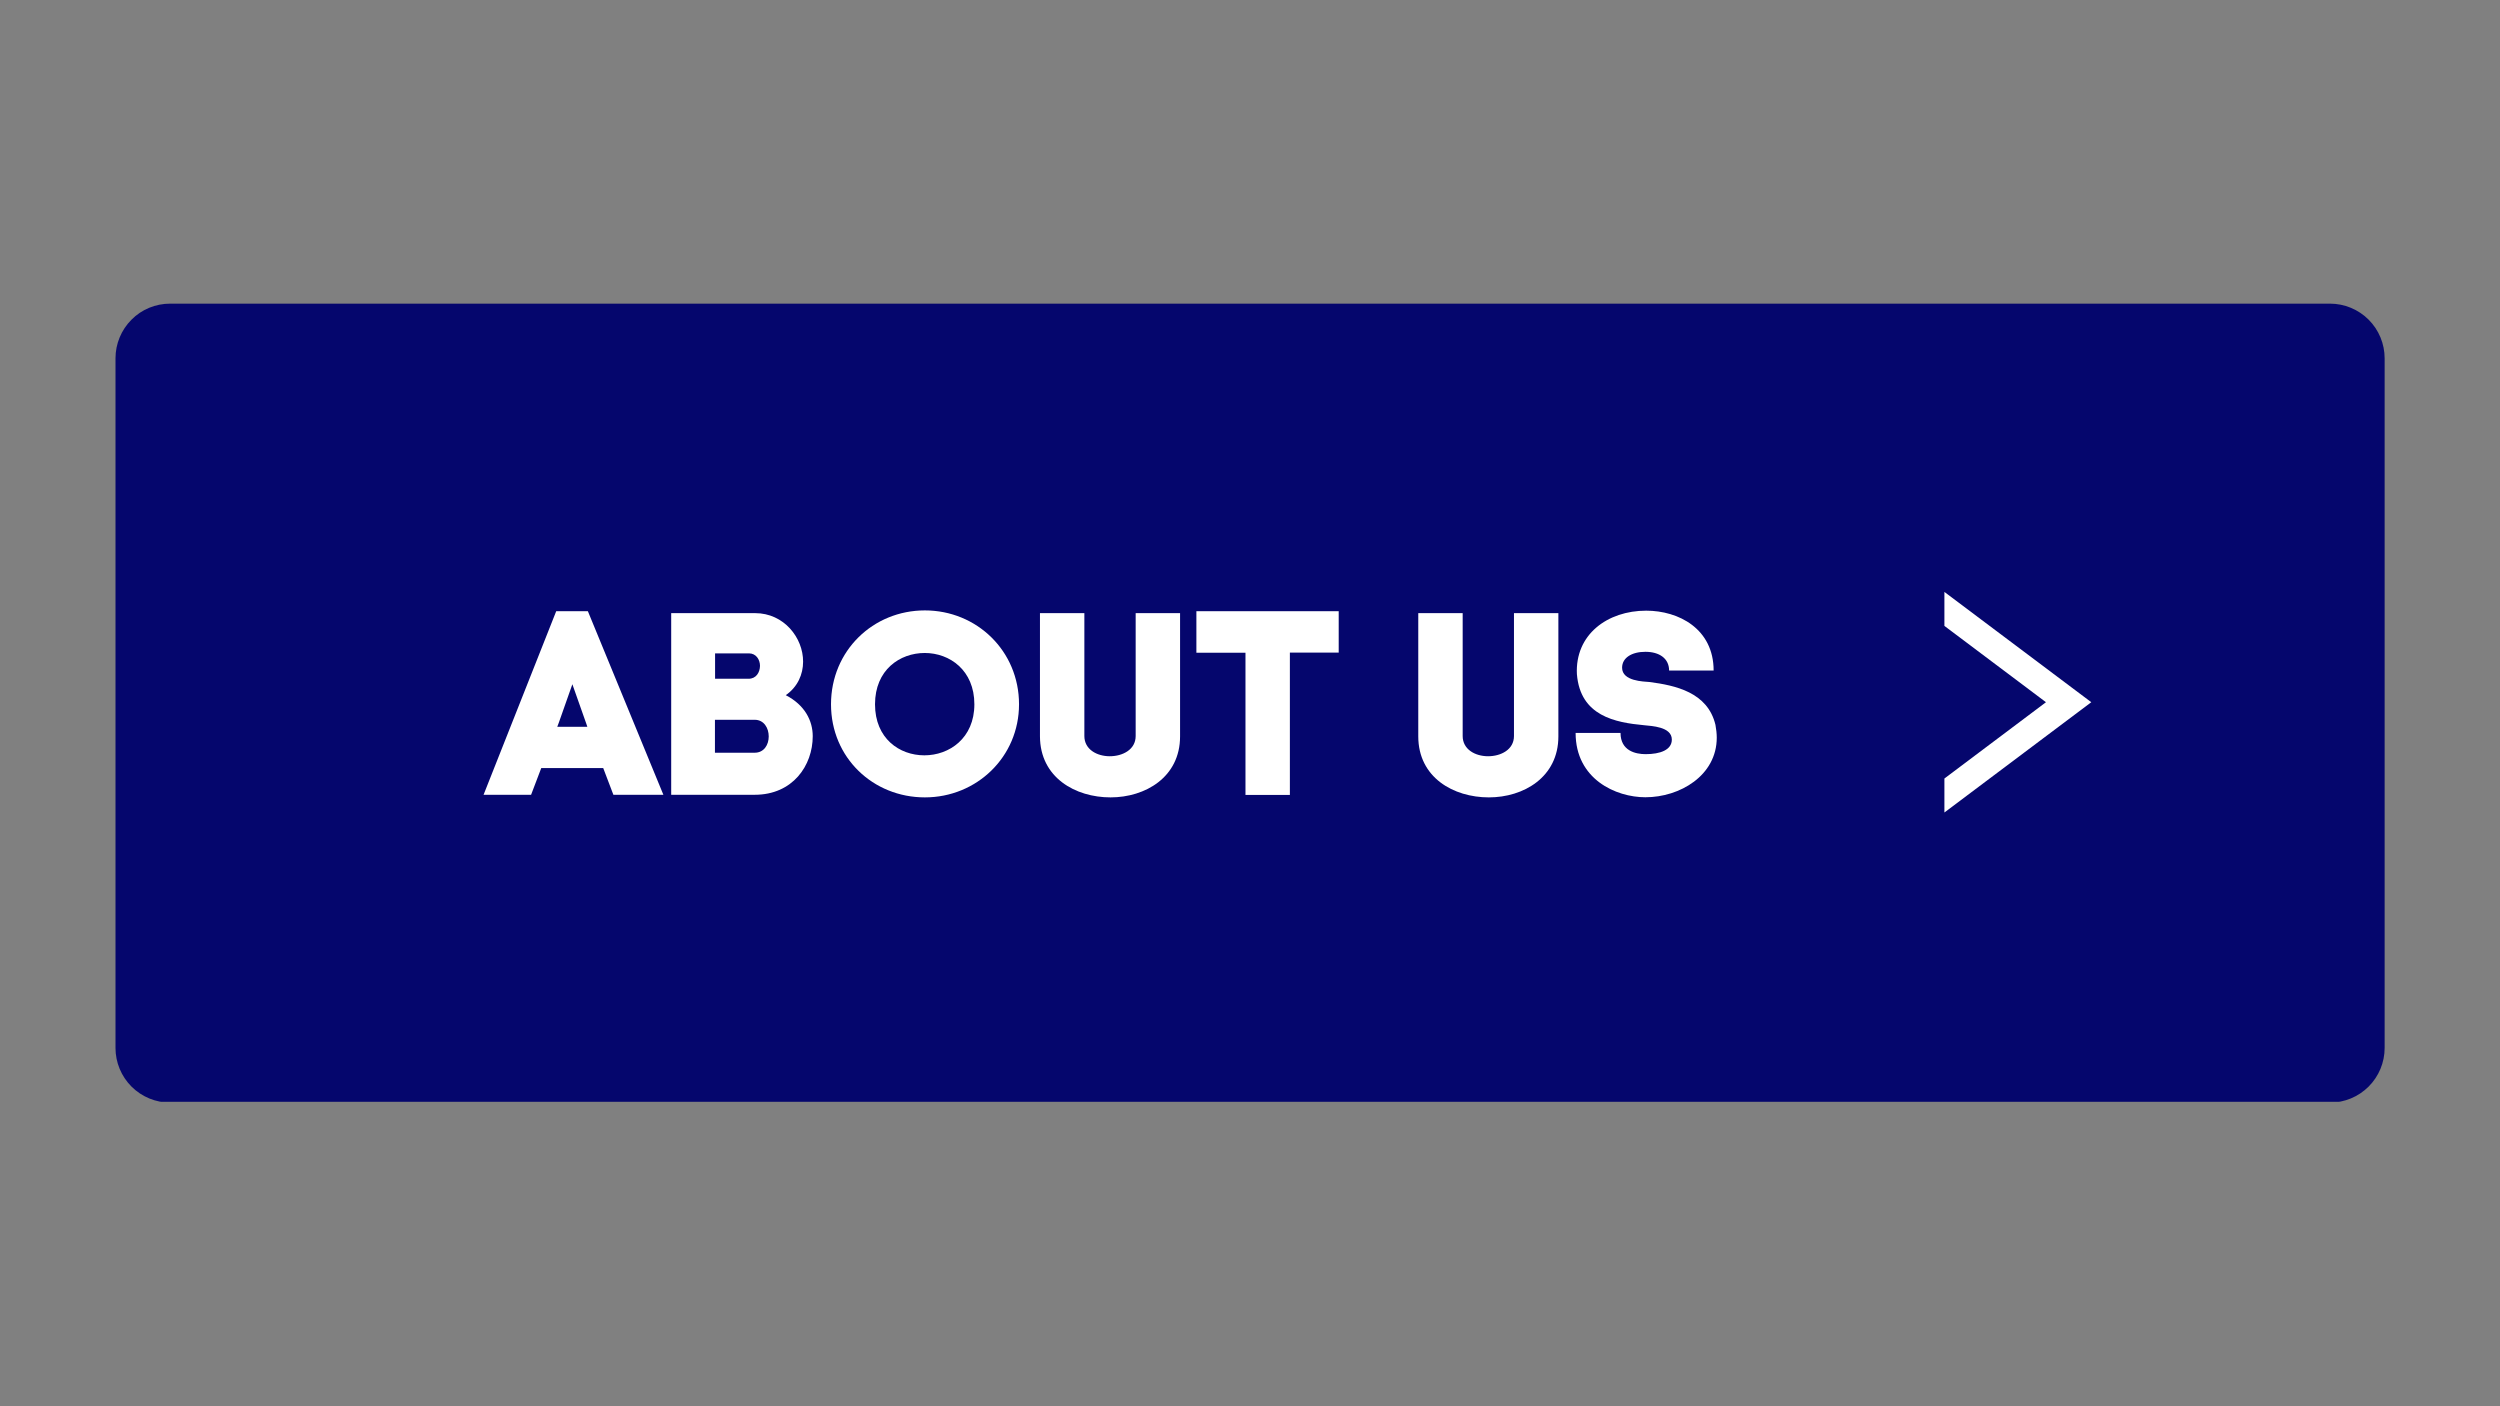 <?xml version="1.0" encoding="utf-8"?>
<!-- Generator: Adobe Illustrator 27.1.1, SVG Export Plug-In . SVG Version: 6.00 Build 0)  -->
<svg version="1.1" id="Layer_1" xmlns="http://www.w3.org/2000/svg" xmlns:xlink="http://www.w3.org/1999/xlink" x="0px" y="0px"
	 viewBox="0 0 1920 1080" style="enable-background:new 0 0 1920 1080;" xml:space="preserve">
<rect x="0" y="0" width="1920" height="1080" fill="#808080" stroke="none"/>
<style type="text/css">
	.st0{clip-path:url(#SVGID_00000100383523300054447470000014709599142243421098_);}
	.st1{clip-path:url(#SVGID_00000158716353870944664610000007530608323499970990_);}
	.st2{fill:#05066D;}
	.st3{clip-path:url(#SVGID_00000108307562599044014520000000235913304904733848_);}
	.st4{fill-rule:evenodd;clip-rule:evenodd;fill:#FFFFFF;}
	.st5{fill:#FFFFFF;}
</style>
<g>
	<defs>
		<rect id="SVGID_1_" x="88.7" y="233.2" width="1742.9" height="613.5"/>
	</defs>
	<clipPath id="SVGID_00000117646834513921264960000005966546707124229788_">
		<use xlink:href="#SVGID_1_"  style="overflow:visible;"/>
	</clipPath>
	<g style="clip-path:url(#SVGID_00000117646834513921264960000005966546707124229788_);">
		<g>
			<defs>
				<path id="SVGID_00000164510450066371013770000013784900792731507115_" d="M130.7,233.2h1658.7c11.1,0,21.8,4.4,29.7,12.3
					c7.9,7.9,12.3,18.6,12.3,29.7v529.6c0,11.1-4.4,21.8-12.3,29.7c-7.9,7.9-18.6,12.3-29.7,12.3H130.7c-11.1,0-21.8-4.4-29.7-12.3
					c-7.9-7.9-12.3-18.6-12.3-29.7V275.2c0-11.1,4.4-21.8,12.3-29.7C108.8,237.6,119.5,233.2,130.7,233.2"/>
			</defs>
			<clipPath id="SVGID_00000093159082108064821290000001296280211677015190_">
				<use xlink:href="#SVGID_00000164510450066371013770000013784900792731507115_"  style="overflow:visible;"/>
			</clipPath>
			<g style="clip-path:url(#SVGID_00000093159082108064821290000001296280211677015190_);">
				<path class="st2" d="M88.7,233.2h1742.9v613H88.7V233.2z"/>
			</g>
		</g>
	</g>
</g>
<g>
	<defs>
		<rect id="SVGID_00000160903509298427002610000000812401311000536728_" x="1493.2" y="454.6" width="112.9" height="169.4"/>
	</defs>
	<clipPath id="SVGID_00000181055453873659898480000008056938662805285286_">
		<use xlink:href="#SVGID_00000160903509298427002610000000812401311000536728_"  style="overflow:visible;"/>
	</clipPath>
	<g style="clip-path:url(#SVGID_00000181055453873659898480000008056938662805285286_);">
		<path class="st4" d="M1493.3,480.7v-26.1l112.8,84.7L1493.3,624v-26.1l78-58.6L1493.3,480.7z"/>
	</g>
</g>
<g>
	<g transform="translate(277.376, 457.792)">
		<g>
			<path class="st5" d="M149.8,11.6l-55.8,141h36.5l7.8-20.5h47.6l7.8,20.5h38.4l-58-141H149.8z M162.2,67.7L172.9,98l0.8,2.4h-23.1
				l1.2-3.2L162.2,67.7z"/>
		</g>
	</g>
</g>
<g>
	<g transform="translate(378.977, 457.792)">
		<g>
			<path class="st5" d="M201,13.1h-64.5v139.5h64.1c29.3,0,44.6-22.5,44.6-45c0-11.8-6-23.9-20.7-31.5c9.2-6.4,13.3-16.1,13.3-25.7
				C237.9,32.1,223.1,13.1,201,13.1z M195.9,63.5h-25.7V44h26.1c5.4,0,8.4,4.8,8.4,9.6C204.6,58.6,201.8,63.5,195.9,63.5z
				 M200.6,120.3h-30.5V95h30.5c7.2,0,10.8,6.4,10.8,12.8S207.8,120.3,200.6,120.3z"/>
		</g>
	</g>
</g>
<g>
	<g transform="translate(471.014, 457.792)">
		<g>
			<path class="st5" d="M167.2,83.1c0,41,32.3,71.5,72.1,71.5s72.3-31.1,72.3-71.5c0-41-32.5-72.1-72.3-72.1S167.2,42,167.2,83.1z
				 M201,83.1c0-26.5,19.1-39.4,38.2-39.4s38.1,13.2,38.1,39.4c0,26.1-19.3,39.2-38.4,39.2S201,109.4,201,83.1z"/>
		</g>
	</g>
</g>
<g>
	<g transform="translate(591.59, 457.792)">
		<g>
			<path class="st5" d="M261.3,154.6c26.7,0,53.4-15.5,53.4-46.8V13.1h-34.1v94.4c0,10.4-10,15.5-19.9,15.5
				c-9.8,0-19.5-5.2-19.5-15.5V13.1h-34.1v94.6C207.2,139.4,234.3,154.6,261.3,154.6z"/>
		</g>
	</g>
</g>
<g>
	<g transform="translate(684.225, 457.792)">
		<g>
			<path class="st5" d="M343.8,11.6H234.6v31.9h37.7v109.2h34.1V43.4h37.5V11.6z"/>
		</g>
	</g>
</g>
<g>
	<g transform="translate(774.918, 457.792)">
	</g>
</g>
<g>
	<g transform="translate(809.432, 457.792)">
		<g>
			<path class="st5" d="M334,154.6c26.7,0,53.4-15.5,53.4-46.8V13.1h-34.1v94.4c0,10.4-10,15.5-19.9,15.5c-9.8,0-19.5-5.2-19.5-15.5
				V13.1h-34.1v94.6C279.8,139.4,306.9,154.6,334,154.6z"/>
		</g>
	</g>
</g>
<g>
	<g transform="translate(902.068, 457.792)">
		<g>
			<path class="st5" d="M379.8,57.2H414c0-32.1-26.9-46-51.8-46c-29.7,0-54.8,18.3-53.2,49V60c2.6,32.1,29.3,37.1,51.8,39.2
				c5.2,0.6,21.1,1,21.1,11c0,8-9,11.2-20.1,11.2c-7.8,0-19.3-2.6-19.3-16.3h-34.5c0,35.5,30.9,49.4,53.6,49.4
				c26.5,0,54.8-16.7,54.8-45.8c0-3-0.4-6.6-1-9.8c-6-25.1-30.9-30.3-50.6-32.9c-4.6-0.4-21.1-0.6-21.1-11c0-7.6,7.4-12.2,17.9-12.2
				C372.2,42.8,379.8,47.8,379.8,57.2z"/>
		</g>
	</g>
</g>
</svg>
